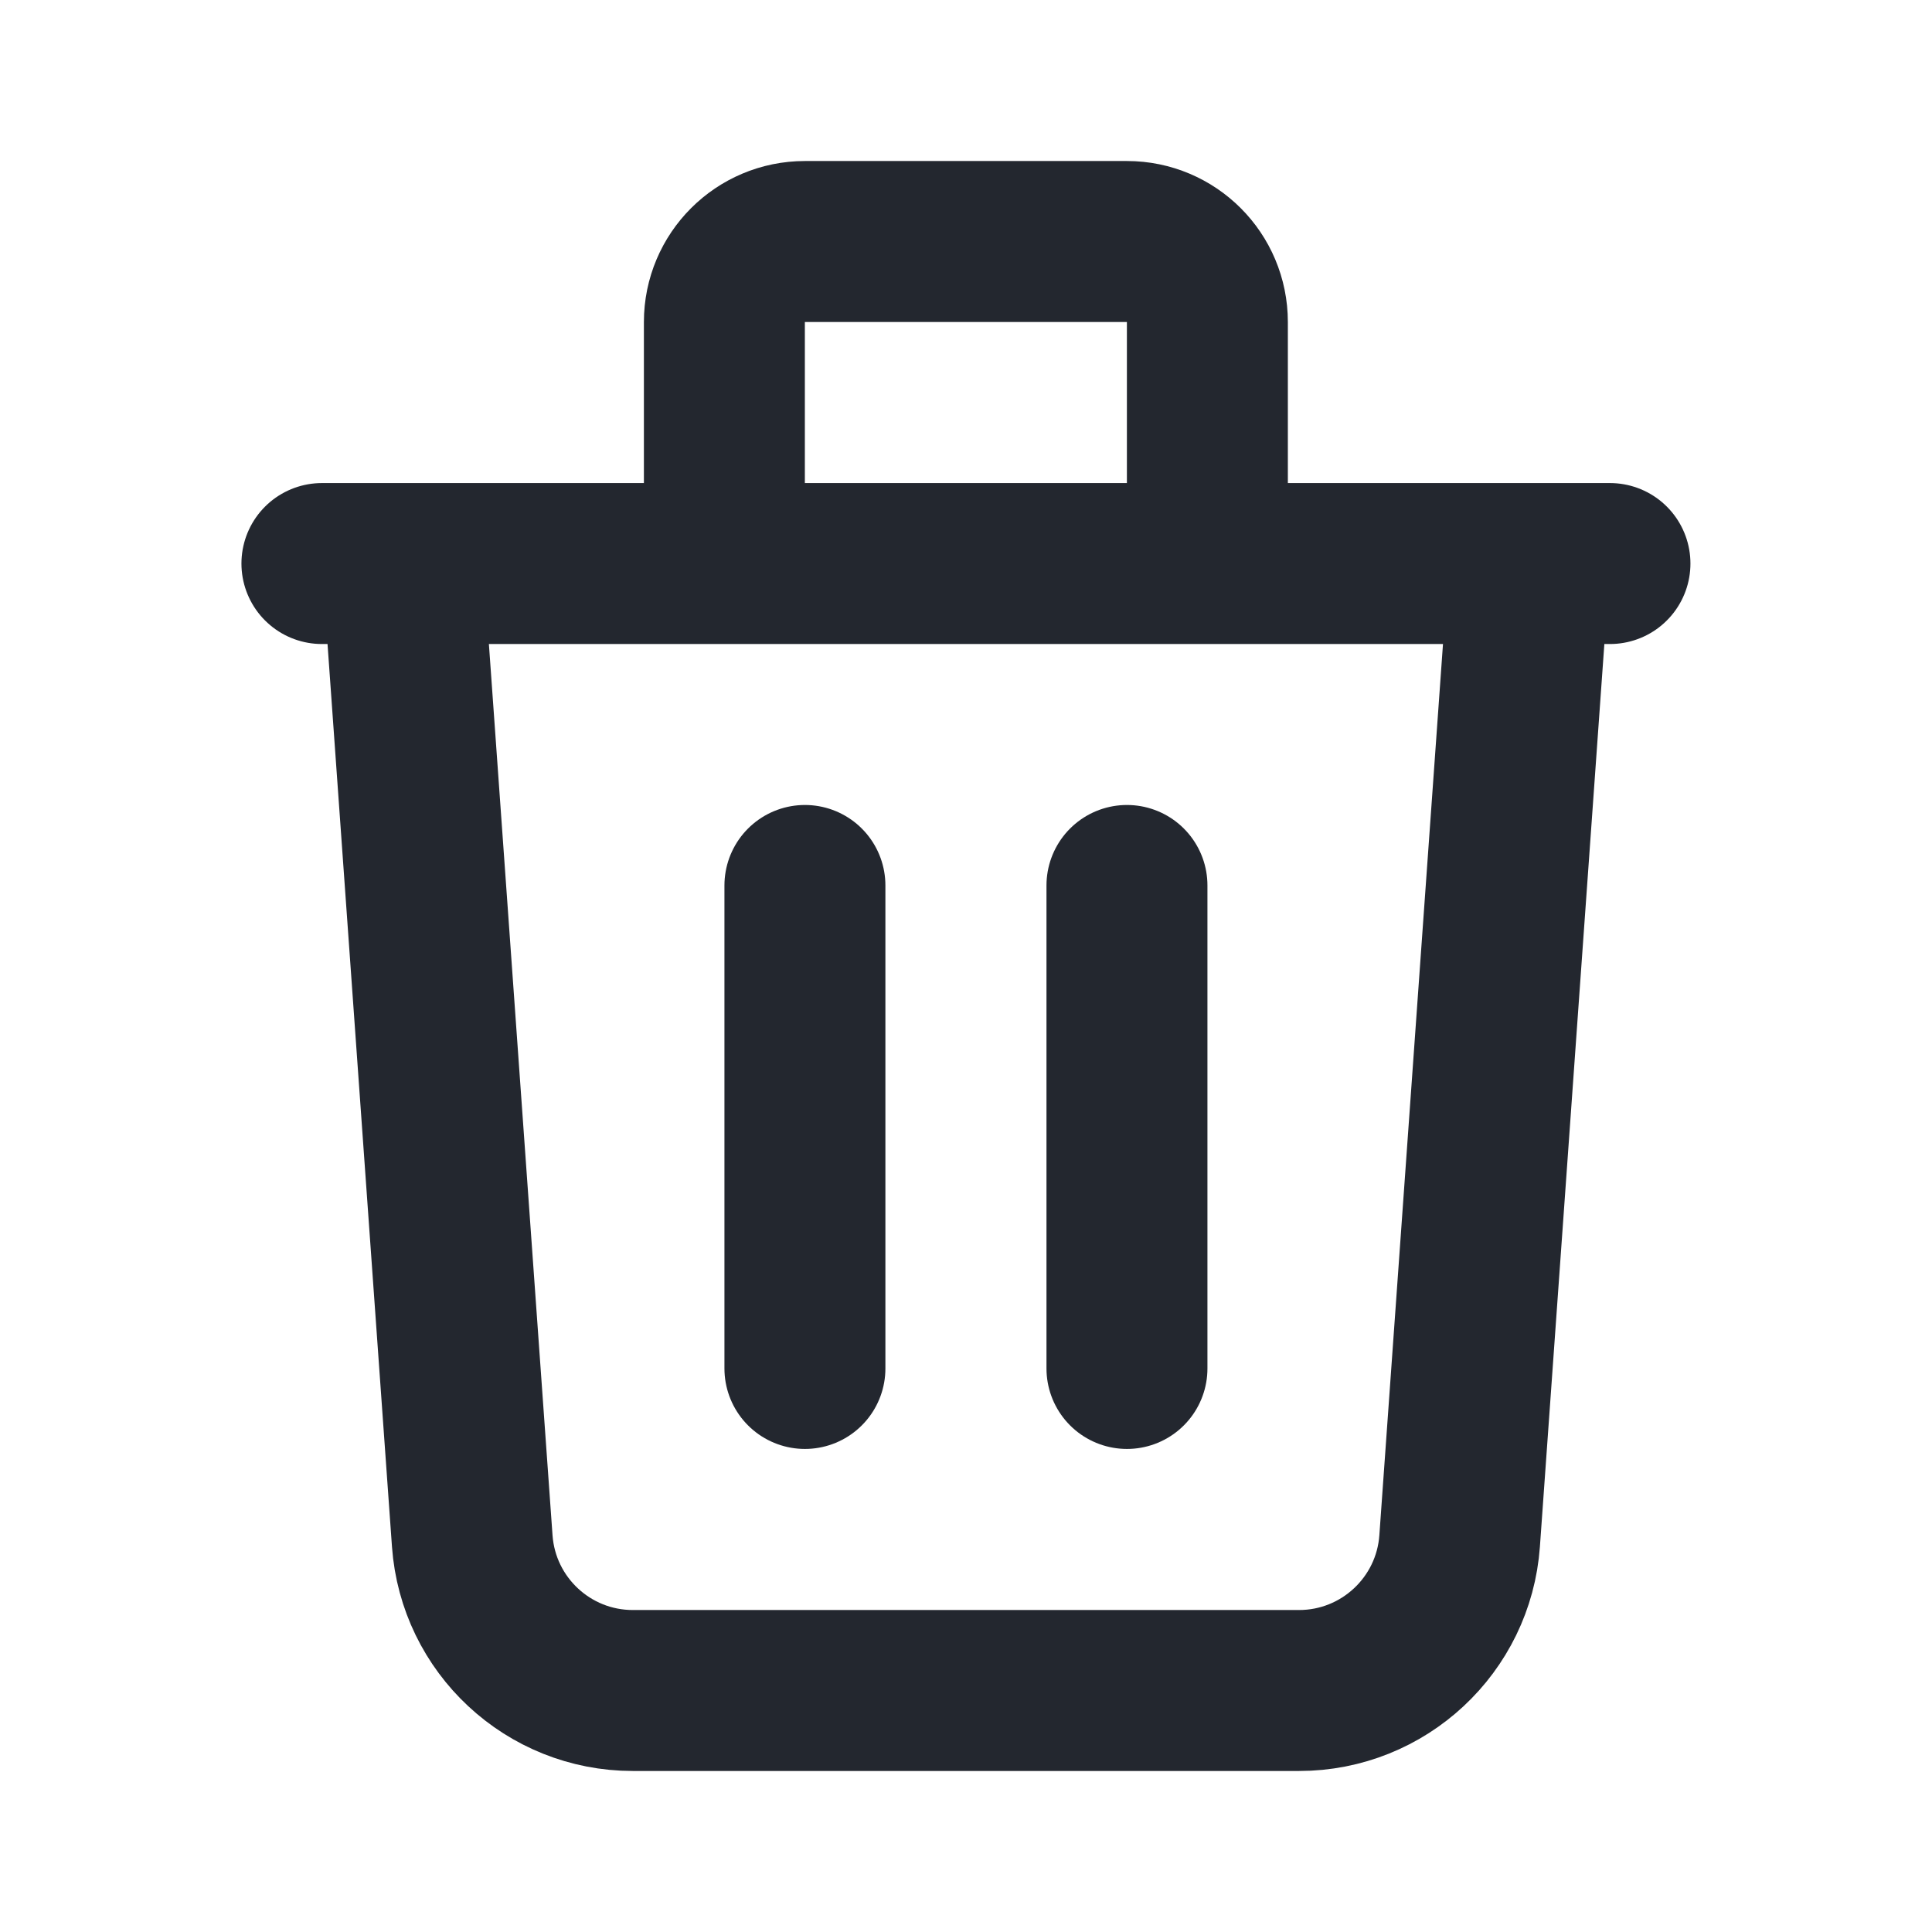 <svg width="16" height="16" viewBox="0 0 16 16" fill="none" xmlns="http://www.w3.org/2000/svg">
<g id="trash">
<path id="Vector" d="M2.666 4.667L13.333 4.667M12.666 4.667L12.088 12.762C12.038 13.459 11.457 14 10.758 14L5.241 14C4.541 14 3.961 13.459 3.911 12.762L3.333 4.667L12.666 4.667ZM6.666 7.333L6.666 11.333L6.666 7.333ZM9.333 7.333L9.333 11.333L9.333 7.333ZM9.999 4.667L9.999 2.667C9.999 2.298 9.701 2 9.333 2L6.666 2C6.298 2 5.999 2.298 5.999 2.667L5.999 4.667L9.999 4.667Z" stroke="#23272F" stroke-width="1.333" stroke-linecap="round" stroke-linejoin="round"/>
</g>
</svg>
